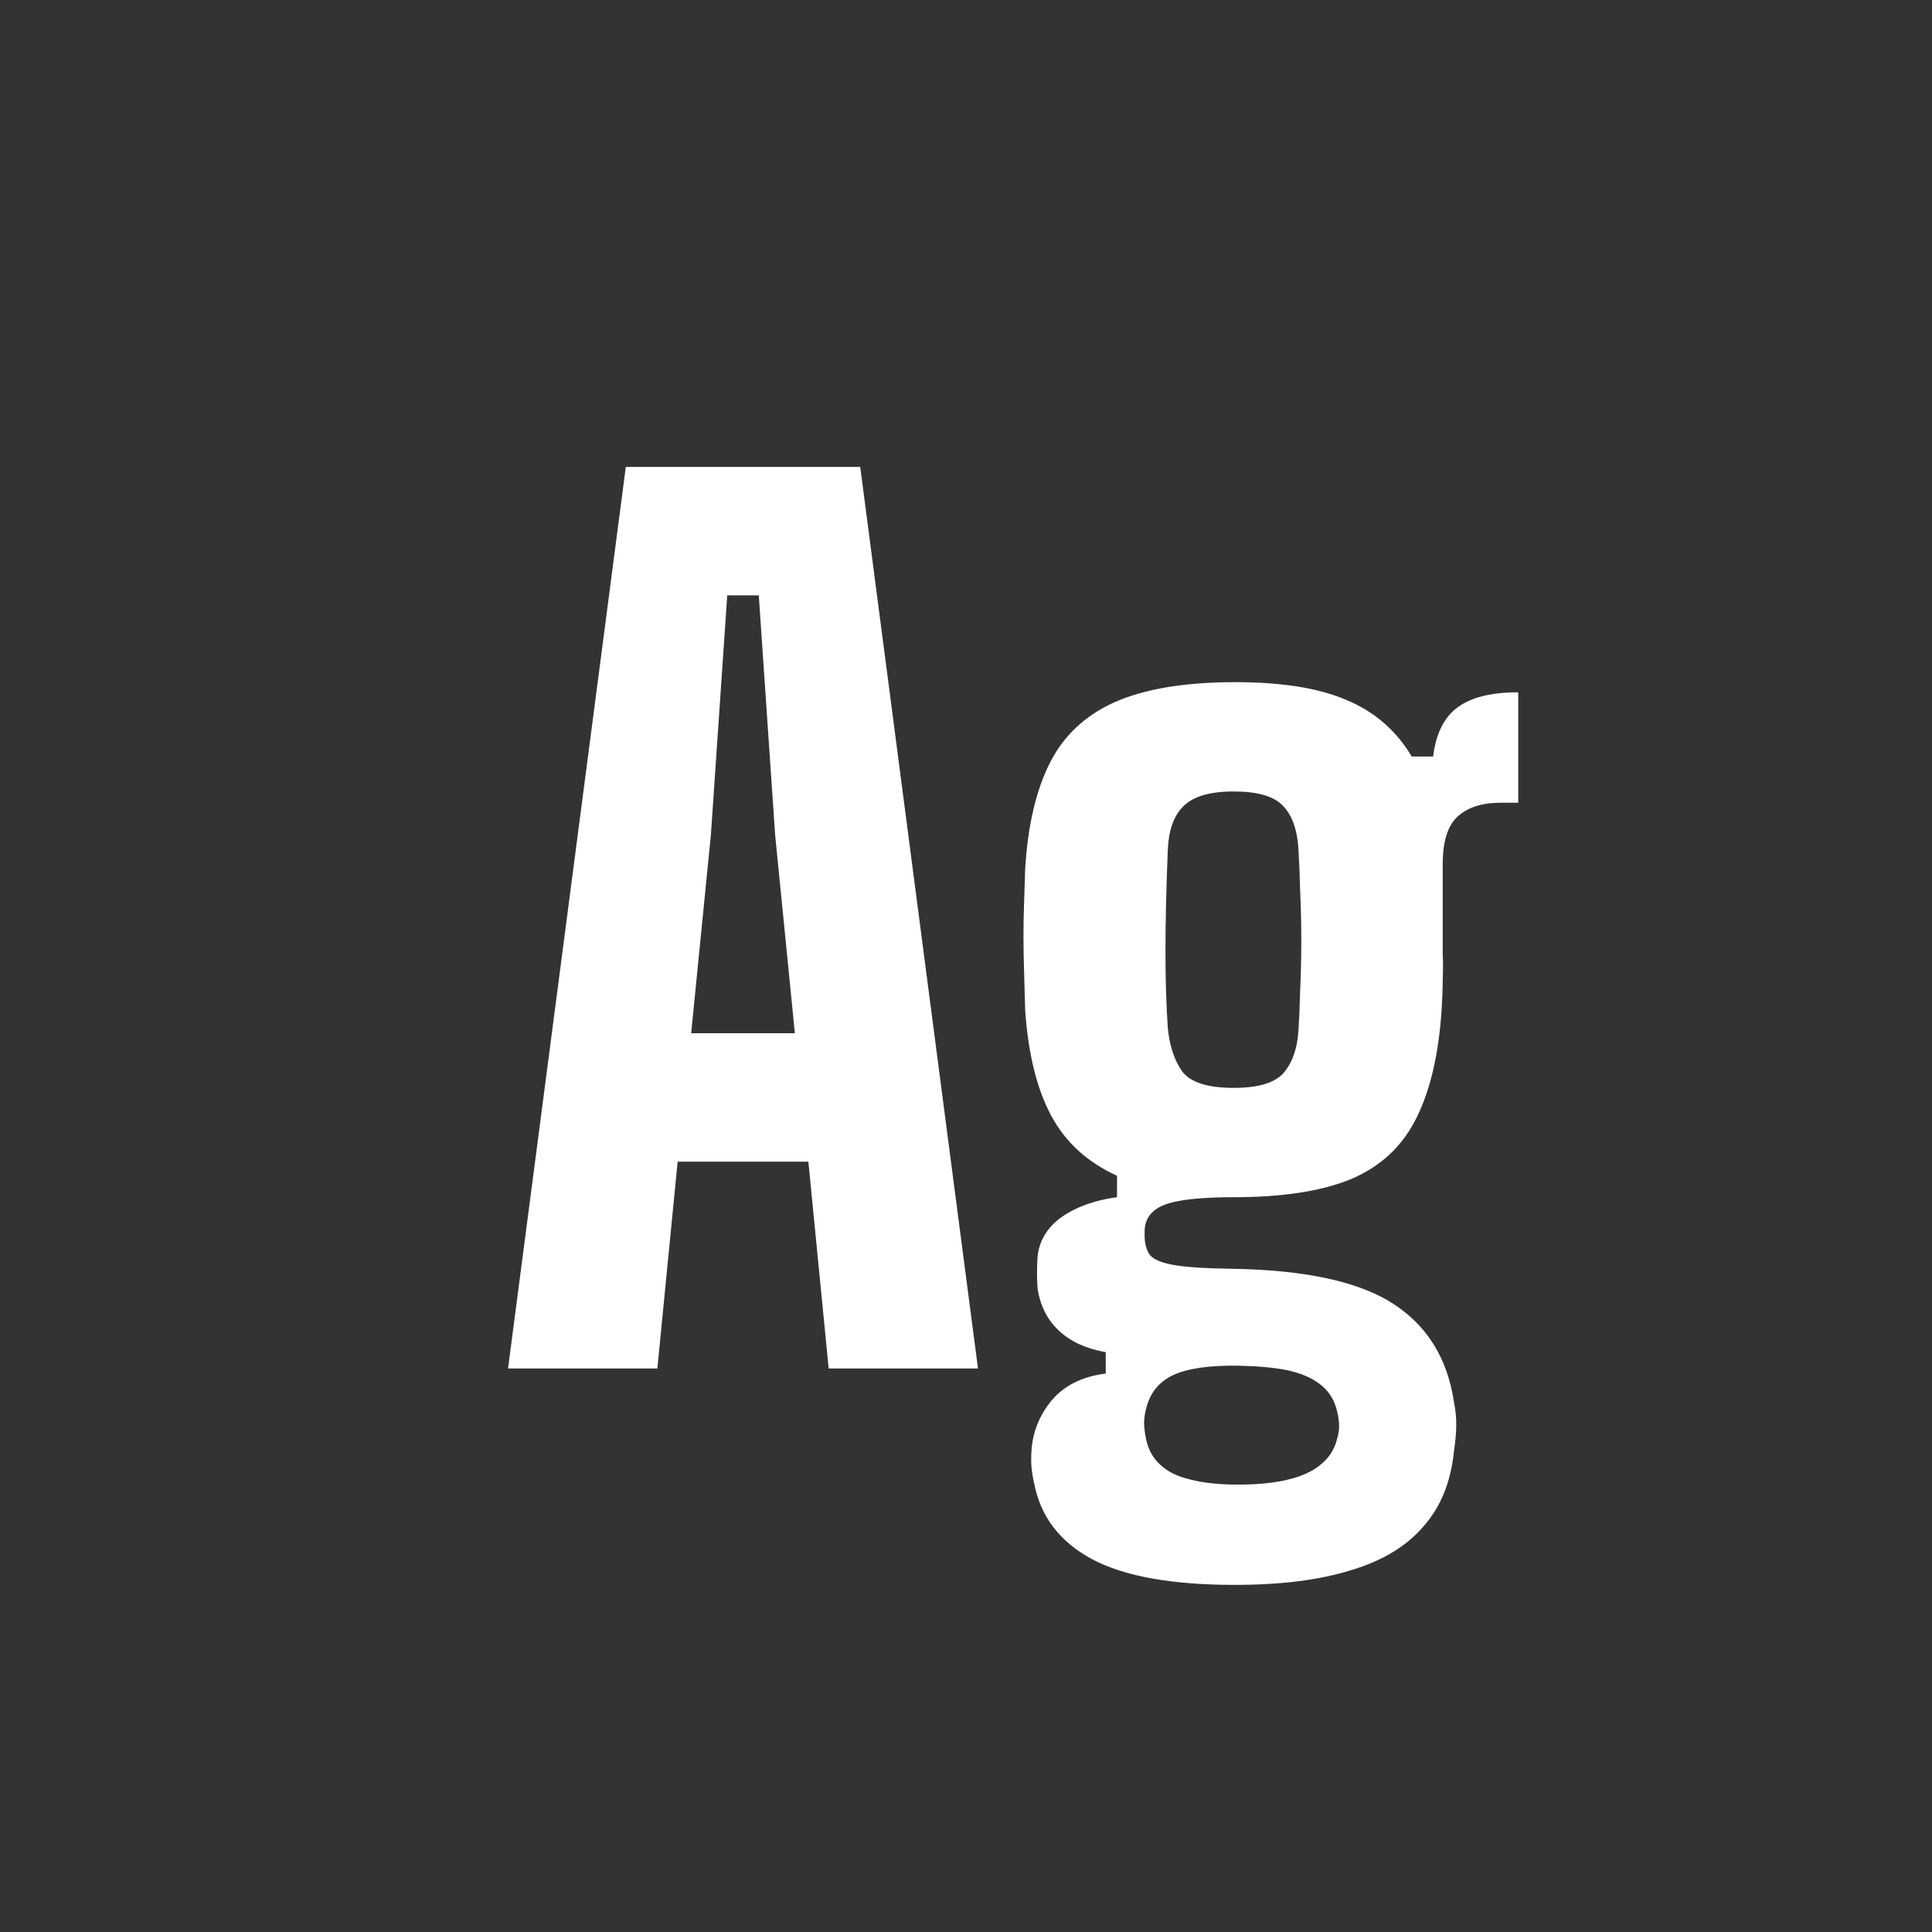 <svg width="24" height="24" viewBox="0 0 24 24" fill="none" xmlns="http://www.w3.org/2000/svg">
<rect x="0" y="0" width="24" height="24" fill="#333333" stroke="none"/>
<path d="M6.311 17L7.774 5.8H10.686L12.149 17H10.294L10.042 14.431H8.418L8.166 17H6.311ZM8.586 12.835H9.874L9.629 10.371L9.426 7.396H9.034L8.831 10.371L8.586 12.835ZM15.339 19.688C14.555 19.688 13.962 19.581 13.561 19.366C13.164 19.151 12.926 18.839 12.847 18.428C12.833 18.372 12.821 18.3 12.812 18.211C12.807 18.127 12.81 18.043 12.819 17.959C12.847 17.735 12.938 17.537 13.092 17.364C13.251 17.196 13.465 17.096 13.736 17.063V16.797C13.493 16.755 13.3 16.666 13.155 16.531C13.01 16.396 12.922 16.221 12.889 16.006C12.884 15.945 12.882 15.882 12.882 15.817C12.882 15.752 12.884 15.682 12.889 15.607C12.912 15.406 13.013 15.243 13.19 15.117C13.372 14.991 13.601 14.909 13.876 14.872V14.606C13.507 14.438 13.234 14.188 13.057 13.857C12.88 13.526 12.772 13.089 12.735 12.548C12.73 12.361 12.726 12.196 12.721 12.051C12.716 11.902 12.714 11.762 12.714 11.631C12.714 11.5 12.716 11.367 12.721 11.232C12.726 11.097 12.73 10.95 12.735 10.791C12.768 10.254 12.87 9.816 13.043 9.475C13.216 9.134 13.486 8.882 13.855 8.719C14.228 8.556 14.725 8.474 15.346 8.474C15.929 8.474 16.391 8.549 16.732 8.698C17.077 8.843 17.346 9.076 17.537 9.398H17.803C17.836 9.118 17.936 8.915 18.104 8.789C18.272 8.663 18.524 8.6 18.86 8.6V9.972H18.636C18.412 9.972 18.237 10.028 18.111 10.14C17.985 10.252 17.922 10.45 17.922 10.735V11.232C17.922 11.349 17.922 11.458 17.922 11.561C17.922 11.659 17.922 11.757 17.922 11.855C17.927 11.953 17.927 12.058 17.922 12.17C17.922 12.282 17.917 12.408 17.908 12.548C17.871 13.108 17.763 13.561 17.586 13.906C17.413 14.247 17.145 14.494 16.781 14.648C16.417 14.797 15.934 14.872 15.332 14.872C14.907 14.872 14.616 14.905 14.457 14.97C14.298 15.035 14.219 15.145 14.219 15.299V15.348C14.219 15.446 14.24 15.525 14.282 15.586C14.324 15.642 14.42 15.684 14.569 15.712C14.718 15.74 14.961 15.756 15.297 15.761C16.212 15.775 16.881 15.92 17.306 16.195C17.731 16.47 17.983 16.879 18.062 17.42C18.081 17.509 18.09 17.6 18.09 17.693C18.09 17.791 18.081 17.901 18.062 18.022C18.025 18.405 17.899 18.717 17.684 18.96C17.474 19.207 17.173 19.389 16.781 19.506C16.394 19.627 15.913 19.688 15.339 19.688ZM15.381 18.442C15.628 18.442 15.836 18.421 16.004 18.379C16.177 18.337 16.312 18.274 16.41 18.19C16.508 18.111 16.573 18.01 16.606 17.889C16.629 17.814 16.639 17.744 16.634 17.679C16.629 17.618 16.618 17.555 16.599 17.49C16.562 17.364 16.492 17.264 16.389 17.189C16.291 17.114 16.158 17.058 15.99 17.021C15.822 16.988 15.619 16.97 15.381 16.965C15.017 16.96 14.746 17 14.569 17.084C14.396 17.168 14.287 17.303 14.24 17.49C14.221 17.555 14.212 17.623 14.212 17.693C14.217 17.763 14.226 17.828 14.24 17.889C14.268 18.015 14.326 18.118 14.415 18.197C14.504 18.281 14.627 18.342 14.786 18.379C14.945 18.421 15.143 18.442 15.381 18.442ZM15.325 13.514C15.633 13.514 15.841 13.451 15.948 13.325C16.055 13.199 16.116 13.024 16.13 12.8C16.139 12.665 16.146 12.499 16.151 12.303C16.16 12.107 16.165 11.902 16.165 11.687C16.165 11.472 16.16 11.267 16.151 11.071C16.146 10.87 16.139 10.698 16.13 10.553C16.116 10.306 16.051 10.124 15.934 10.007C15.822 9.89 15.619 9.832 15.325 9.832C15.031 9.832 14.823 9.893 14.702 10.014C14.581 10.131 14.515 10.317 14.506 10.574C14.497 10.807 14.49 11.027 14.485 11.232C14.48 11.433 14.478 11.624 14.478 11.806C14.478 11.988 14.48 12.158 14.485 12.317C14.49 12.476 14.497 12.623 14.506 12.758C14.525 12.977 14.583 13.159 14.681 13.304C14.784 13.444 14.998 13.514 15.325 13.514Z" fill="white"/>
</svg>
